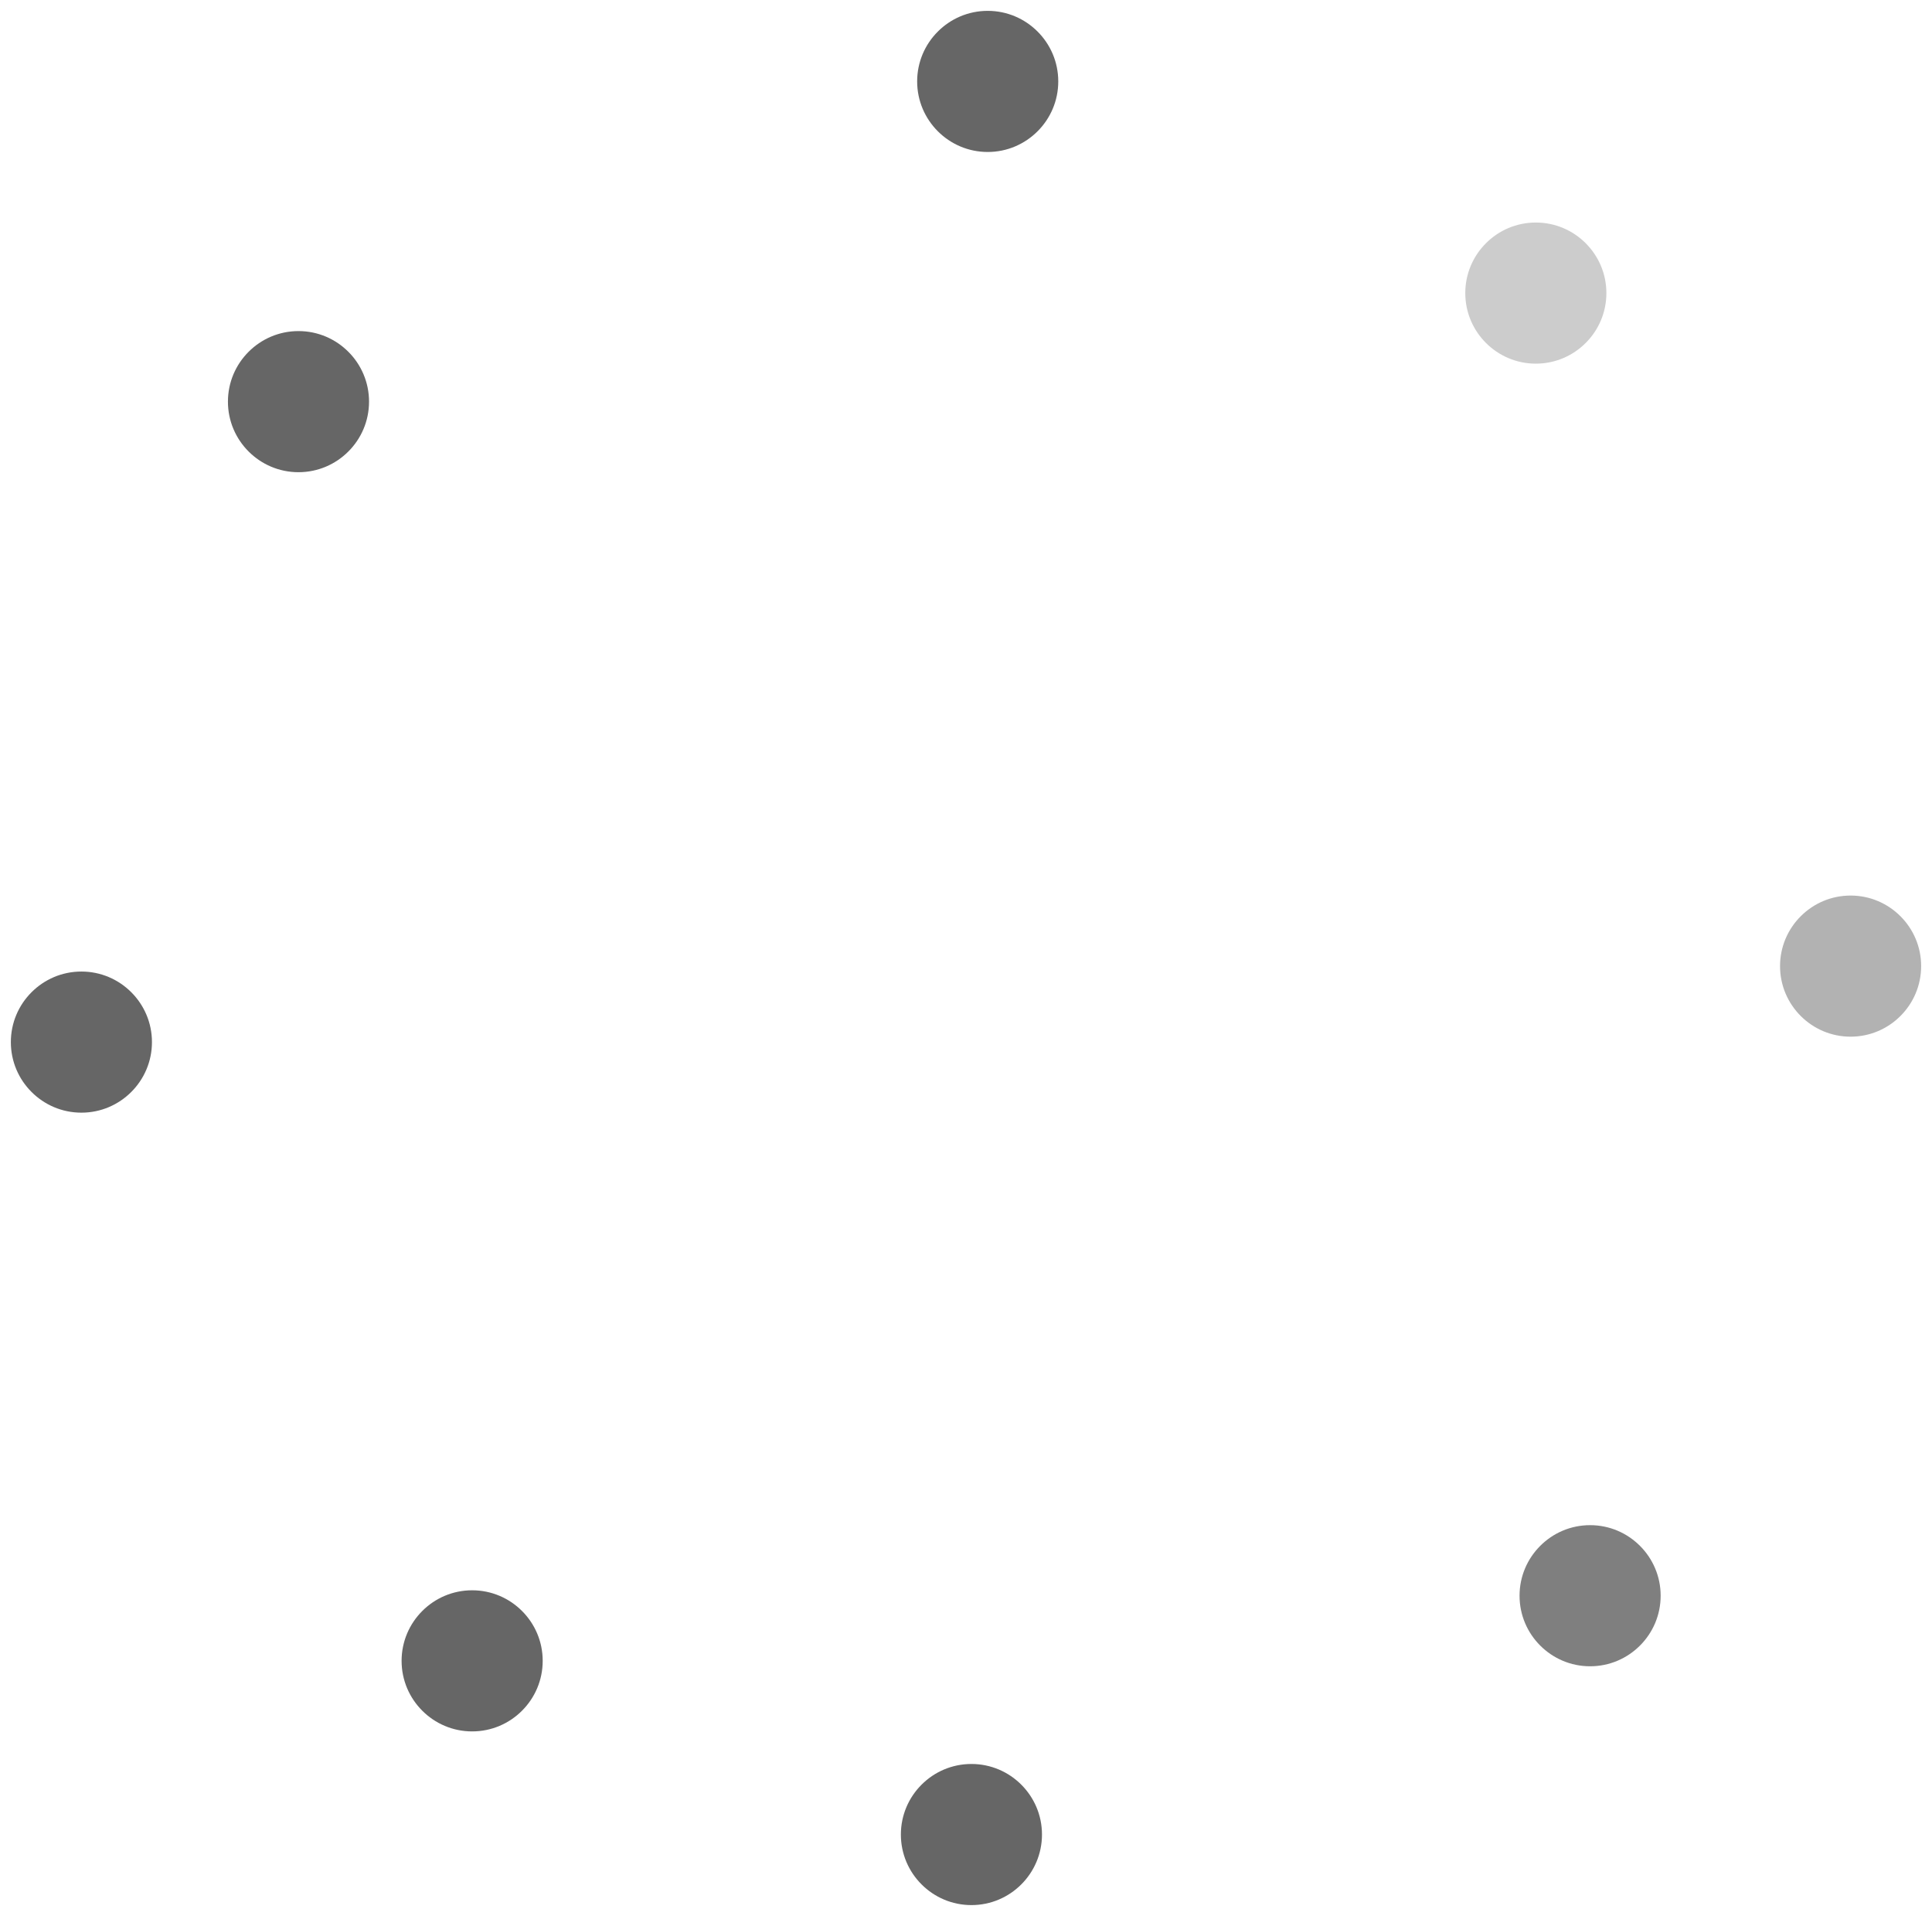 <svg xmlns="http://www.w3.org/2000/svg" xmlns:xlink="http://www.w3.org/1999/xlink" version="1.1" width="89" height="88.25" viewBox="0.25 -0.5 89 88.25">
  <!-- Exported by Scratch - http://scratch.mit.edu/ -->
  <path id="ID0.4033531188033521" fill="#666666" stroke="none" d="M 45.75 0 C 46.647 0 47.459 0.364 48.047 0.953 C 48.636 1.541 49 2.353 49 3.25 C 49 4.147 48.636 4.959 48.047 5.547 C 47.459 6.136 46.647 6.5 45.75 6.5 C 44.853 6.5 44.041 6.136 43.453 5.547 C 42.864 4.959 42.5 4.147 42.5 3.25 C 42.5 2.353 42.864 1.541 43.453 0.953 C 44.041 0.364 44.853 0 45.75 0 Z " stroke-width="1"/>
  <path id="ID0.4033531188033521" fill="#CCCCCC" stroke="none" d="M 71 9.75 C 71.897 9.75 72.709 10.114 73.297 10.703 C 73.886 11.291 74.25 12.103 74.25 13 C 74.25 13.897 73.886 14.709 73.297 15.297 C 72.709 15.886 71.897 16.25 71 16.25 C 70.103 16.25 69.291 15.886 68.703 15.297 C 68.114 14.709 67.75 13.897 67.75 13 C 67.75 12.103 68.114 11.291 68.703 10.703 C 69.291 10.114 70.103 9.75 71 9.75 Z " stroke-width="1"/>
  <path id="ID0.4033531188033521" fill="#7F7F7F" stroke="none" d="M 73.5 69.75 C 74.397 69.75 75.209 70.114 75.797 70.703 C 76.386 71.291 76.75 72.103 76.75 73 C 76.75 73.897 76.386 74.709 75.797 75.297 C 75.209 75.886 74.397 76.25 73.5 76.25 C 72.603 76.25 71.791 75.886 71.203 75.297 C 70.614 74.709 70.25 73.897 70.25 73 C 70.25 72.103 70.614 71.291 71.203 70.703 C 71.791 70.114 72.603 69.75 73.5 69.75 Z " stroke-width="1"/>
  <path id="ID0.4033531188033521" fill="#B2B2B2" stroke="none" d="M 85.5 40.75 C 86.397 40.75 87.209 41.114 87.797 41.703 C 88.386 42.291 88.75 43.103 88.75 44 C 88.75 44.897 88.386 45.709 87.797 46.297 C 87.209 46.886 86.397 47.25 85.5 47.25 C 84.603 47.25 83.791 46.886 83.203 46.297 C 82.614 45.709 82.25 44.897 82.25 44 C 82.25 43.103 82.614 42.291 83.203 41.703 C 83.791 41.114 84.603 40.75 85.5 40.75 Z " stroke-width="1"/>
  <path id="ID0.4033531188033521" fill="#666666" stroke="none" d="M 45 80.75 C 45.897 80.75 46.709 81.114 47.297 81.703 C 47.886 82.291 48.25 83.103 48.25 84 C 48.25 84.897 47.886 85.709 47.297 86.297 C 46.709 86.886 45.897 87.25 45 87.25 C 44.103 87.25 43.291 86.886 42.703 86.297 C 42.114 85.709 41.75 84.897 41.75 84 C 41.75 83.103 42.114 82.291 42.703 81.703 C 43.291 81.114 44.103 80.75 45 80.75 Z " stroke-width="1"/>
  <path id="ID0.4033531188033521" fill="#666666" stroke="none" d="M 22 72.75 C 22.897 72.75 23.709 73.114 24.297 73.703 C 24.886 74.291 25.25 75.103 25.25 76 C 25.25 76.897 24.886 77.709 24.297 78.297 C 23.709 78.886 22.897 79.25 22 79.25 C 21.103 79.25 20.291 78.886 19.703 78.297 C 19.114 77.709 18.75 76.897 18.75 76 C 18.75 75.103 19.114 74.291 19.703 73.703 C 20.291 73.114 21.103 72.75 22 72.75 Z " stroke-width="1"/>
  <path id="ID0.4033531188033521" fill="#666666" stroke="none" d="M 4 44.25 C 4.897 44.25 5.709 44.614 6.297 45.203 C 6.886 45.791 7.25 46.603 7.25 47.5 C 7.25 48.397 6.886 49.209 6.297 49.797 C 5.709 50.386 4.897 50.75 4 50.75 C 3.103 50.75 2.291 50.386 1.703 49.797 C 1.114 49.209 0.75 48.397 0.75 47.5 C 0.75 46.603 1.114 45.791 1.703 45.203 C 2.291 44.614 3.103 44.25 4 44.25 Z " stroke-width="1"/>
  <path id="ID0.4033531188033521" fill="#666666" stroke="none" d="M 14 14.75 C 14.897 14.75 15.709 15.114 16.297 15.703 C 16.886 16.291 17.25 17.103 17.25 18 C 17.25 18.897 16.886 19.709 16.297 20.297 C 15.709 20.886 14.897 21.25 14 21.25 C 13.103 21.25 12.291 20.886 11.703 20.297 C 11.114 19.709 10.75 18.897 10.75 18 C 10.75 17.103 11.114 16.291 11.703 15.703 C 12.291 15.114 13.103 14.75 14 14.75 Z " stroke-width="1"/>
</svg>